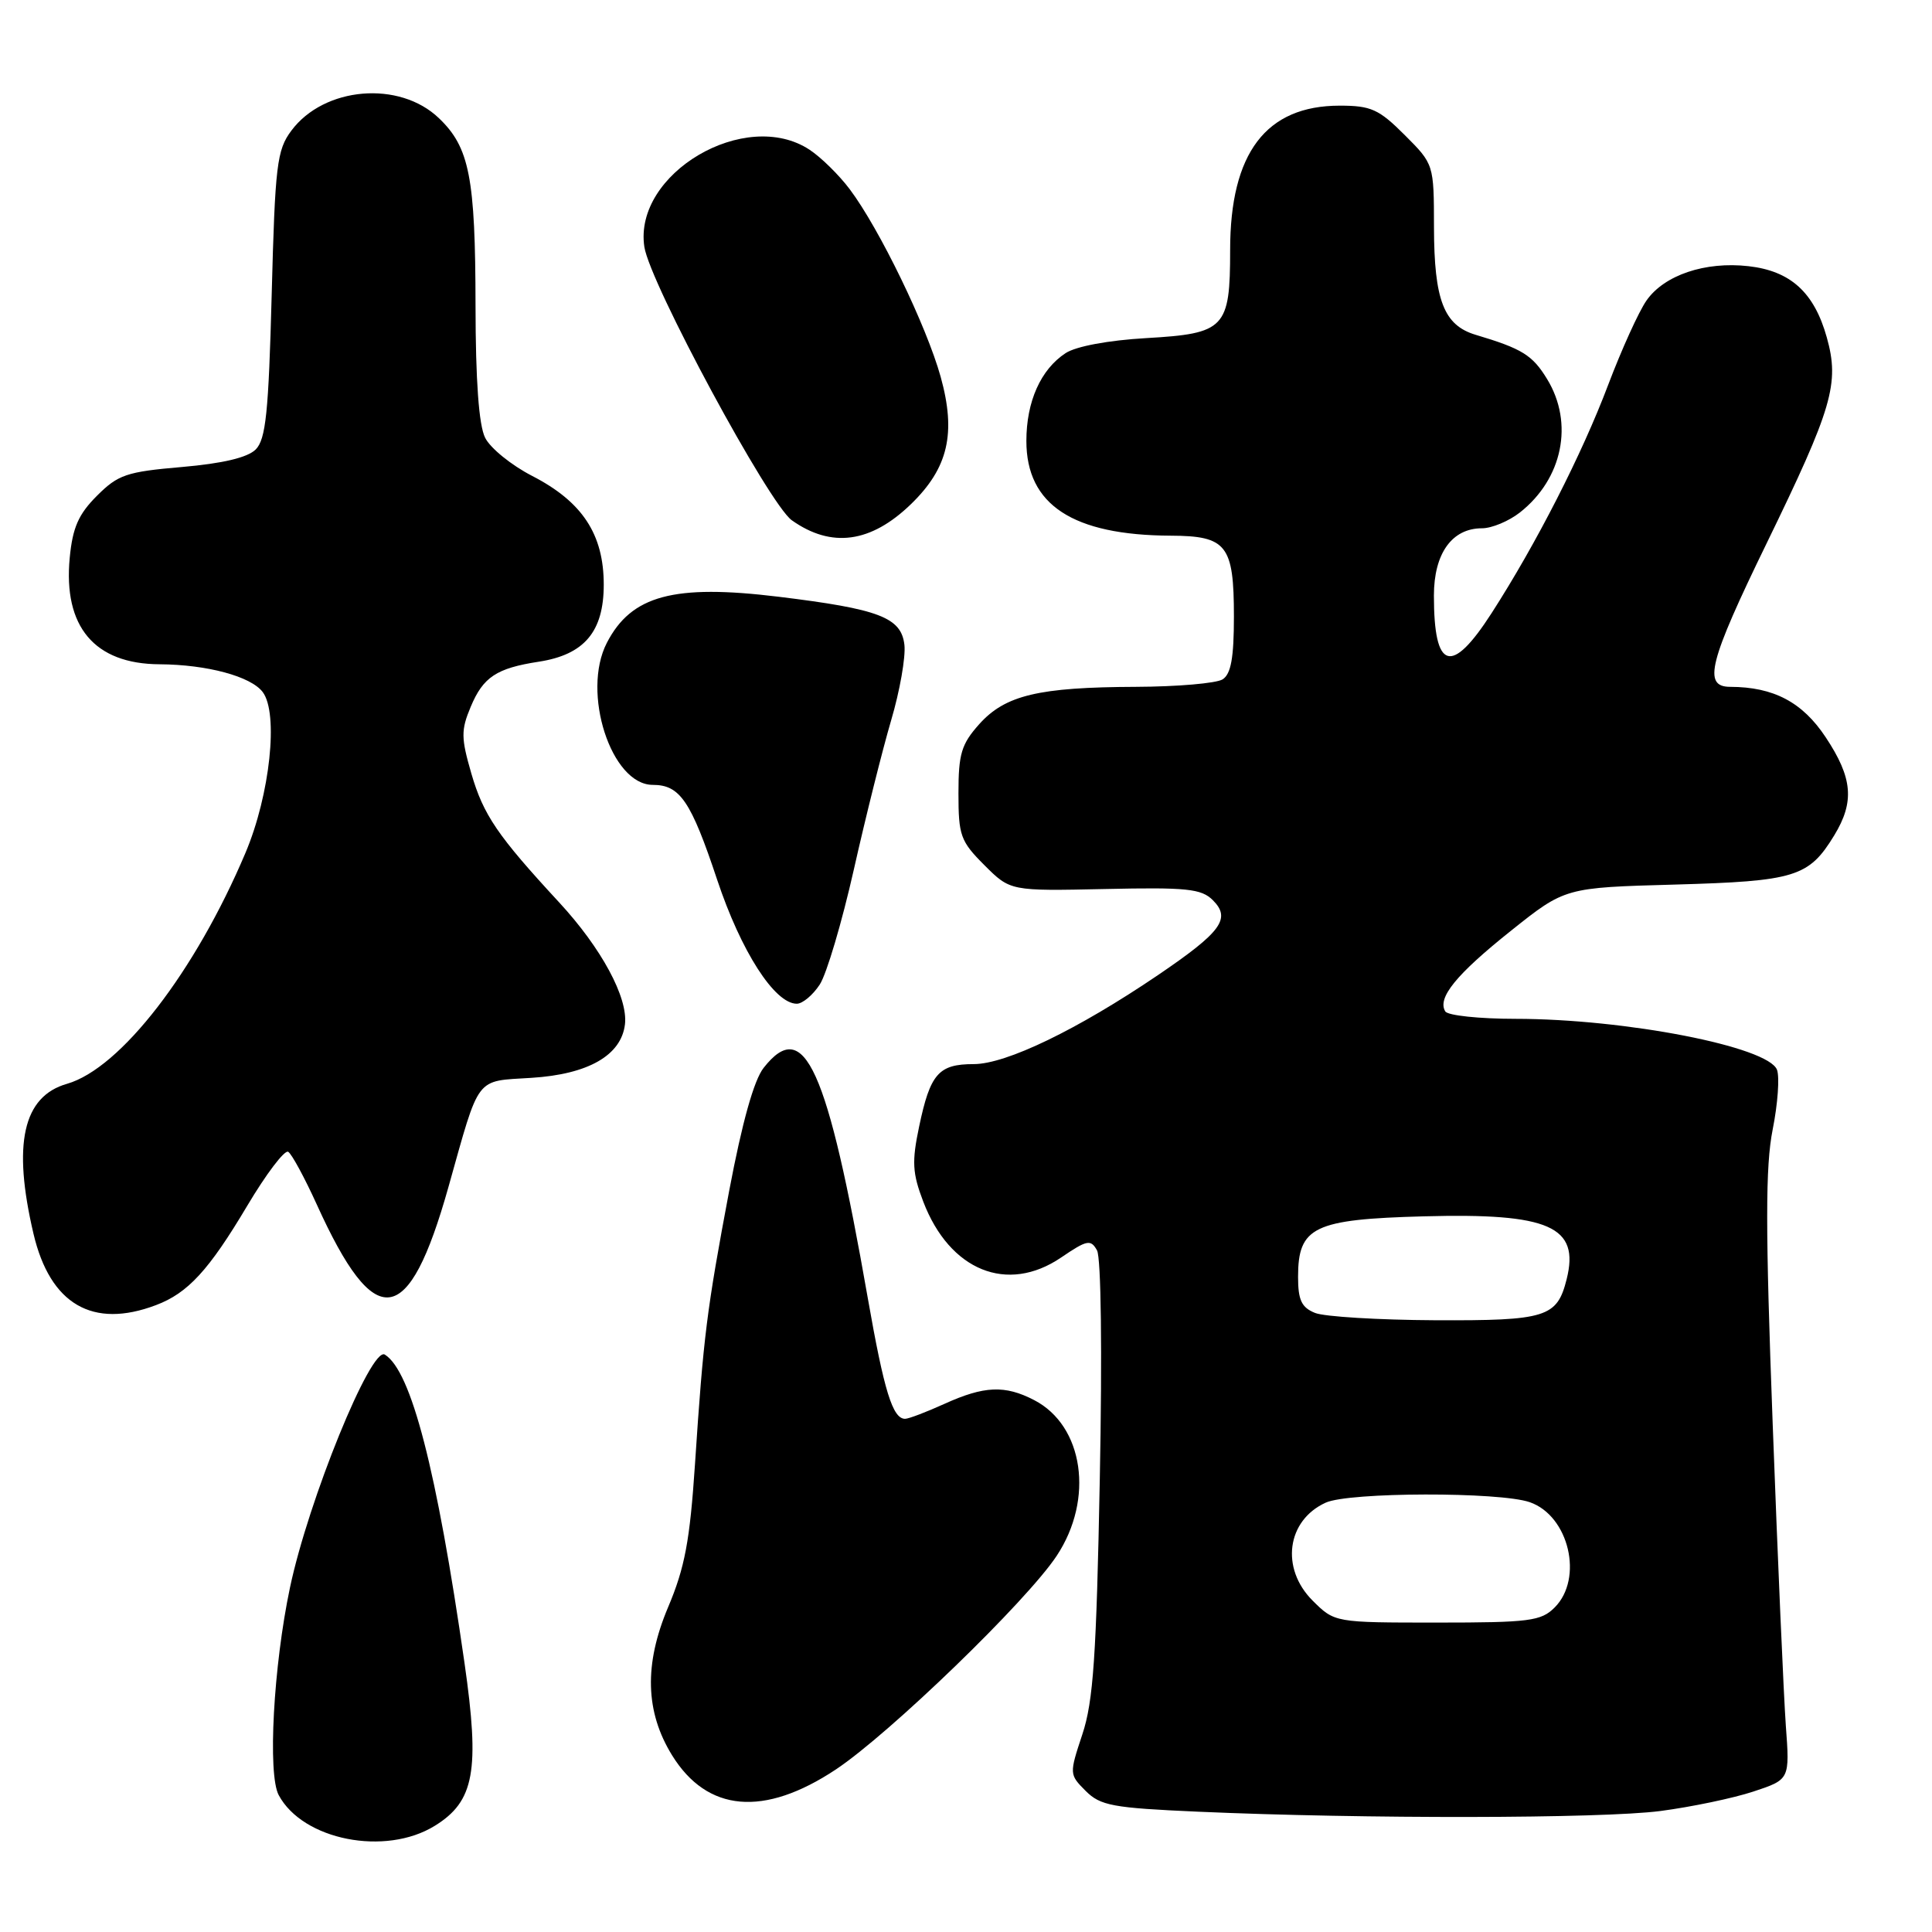 <?xml version="1.0" encoding="UTF-8" standalone="no"?>
<!DOCTYPE svg PUBLIC "-//W3C//DTD SVG 1.1//EN" "http://www.w3.org/Graphics/SVG/1.1/DTD/svg11.dtd" >
<svg xmlns="http://www.w3.org/2000/svg" xmlns:xlink="http://www.w3.org/1999/xlink" version="1.1" viewBox="0 0 256 256">
 <g >
 <path fill="currentColor"
d=" M 57.61 241.93 C 62.86 238.69 63.60 234.65 61.55 220.36 C 57.86 194.69 54.49 181.66 50.99 179.49 C 49.17 178.37 40.86 198.79 38.42 210.38 C 36.23 220.76 35.45 235.11 36.93 237.86 C 40.12 243.83 51.06 245.98 57.61 241.93 Z  M 220.00 239.97 C 224.12 239.43 229.67 238.27 232.33 237.39 C 237.16 235.79 237.16 235.79 236.63 228.64 C 236.35 224.71 235.56 206.73 234.89 188.67 C 233.92 162.72 233.92 154.55 234.89 149.66 C 235.57 146.26 235.82 142.70 235.46 141.75 C 234.28 138.69 215.41 135.01 200.81 135.00 C 196.03 135.00 191.85 134.56 191.51 134.02 C 190.41 132.24 192.95 129.12 200.21 123.33 C 207.38 117.61 207.38 117.61 221.94 117.21 C 237.87 116.76 239.68 116.21 243.04 110.70 C 245.76 106.24 245.49 103.08 241.92 97.70 C 238.84 93.04 235.01 91.02 229.25 91.01 C 225.60 91.00 226.44 87.70 234.08 72.01 C 242.82 54.05 243.77 50.82 242.06 44.71 C 240.39 38.74 237.26 35.90 231.68 35.27 C 225.94 34.62 220.52 36.45 218.17 39.82 C 217.14 41.29 214.86 46.33 213.09 51.00 C 209.63 60.17 203.56 72.06 197.64 81.25 C 192.31 89.53 190.00 88.82 190.00 78.92 C 190.00 73.34 192.39 70.00 196.37 70.00 C 197.67 70.00 199.92 69.06 201.39 67.91 C 207.06 63.45 208.57 56.08 205.00 50.23 C 203.06 47.05 201.69 46.20 195.52 44.36 C 191.32 43.10 190.03 39.78 190.01 30.13 C 190.00 21.76 190.00 21.76 186.12 17.88 C 182.71 14.47 181.66 14.00 177.52 14.00 C 167.76 14.00 163.00 20.26 163.00 33.12 C 163.00 43.50 162.33 44.20 151.90 44.80 C 146.86 45.09 142.58 45.89 141.20 46.79 C 137.90 48.95 136.00 53.21 136.00 58.43 C 136.00 66.89 142.14 70.92 155.13 70.98 C 162.55 71.01 163.50 72.22 163.50 81.69 C 163.50 87.17 163.11 89.32 162.00 90.02 C 161.18 90.54 156.00 90.99 150.50 91.01 C 137.62 91.06 133.20 92.11 129.75 95.96 C 127.39 98.60 127.00 99.89 127.00 105.12 C 127.00 110.71 127.27 111.47 130.43 114.63 C 133.87 118.07 133.87 118.07 146.41 117.80 C 157.27 117.56 159.19 117.76 160.71 119.28 C 163.15 121.72 161.85 123.49 153.43 129.21 C 142.78 136.43 133.33 141.00 129.02 141.00 C 124.37 141.00 123.26 142.27 121.79 149.27 C 120.81 153.94 120.89 155.43 122.34 159.23 C 125.84 168.37 133.47 171.47 140.60 166.63 C 144.04 164.29 144.53 164.19 145.36 165.68 C 145.90 166.65 146.06 179.09 145.73 195.92 C 145.28 219.45 144.87 225.44 143.42 229.80 C 141.68 235.06 141.68 235.12 143.85 237.30 C 145.81 239.26 147.41 239.56 158.77 240.06 C 180.78 241.03 212.20 240.98 220.00 239.97 Z  M 110.76 234.46 C 117.87 229.73 136.05 212.16 140.02 206.15 C 145.00 198.63 143.59 188.91 137.03 185.52 C 133.16 183.51 130.41 183.63 125.14 186.02 C 122.74 187.11 120.40 188.00 119.93 188.00 C 118.28 188.00 117.15 184.34 114.98 171.97 C 109.62 141.37 106.57 134.64 101.19 141.49 C 99.90 143.12 98.34 148.71 96.63 157.74 C 93.64 173.63 93.21 177.02 92.09 194.00 C 91.41 204.16 90.75 207.71 88.52 212.98 C 85.33 220.54 85.50 226.83 89.05 232.58 C 93.72 240.13 101.24 240.78 110.76 234.46 Z  M 20.68 172.93 C 24.90 171.34 27.68 168.31 32.75 159.79 C 35.27 155.55 37.72 152.32 38.19 152.62 C 38.66 152.91 40.36 156.05 41.97 159.59 C 49.71 176.67 54.13 176.09 59.42 157.29 C 63.62 142.35 62.89 143.30 70.42 142.82 C 77.94 142.35 82.32 139.84 82.81 135.73 C 83.23 132.19 79.70 125.64 74.09 119.57 C 65.92 110.73 64.06 108.00 62.46 102.51 C 61.09 97.78 61.07 96.76 62.37 93.66 C 64.02 89.71 65.79 88.54 71.39 87.68 C 77.43 86.75 80.00 83.70 80.00 77.47 C 80.00 70.79 77.16 66.48 70.51 63.06 C 67.77 61.65 64.96 59.38 64.28 58.00 C 63.45 56.34 63.02 50.44 63.01 40.50 C 62.99 23.51 62.21 19.53 58.16 15.66 C 52.92 10.63 42.94 11.48 38.60 17.32 C 36.69 19.88 36.45 21.86 36.00 39.04 C 35.59 54.69 35.22 58.21 33.88 59.56 C 32.80 60.63 29.53 61.41 24.11 61.88 C 16.77 62.51 15.65 62.89 12.84 65.70 C 10.40 68.14 9.62 69.91 9.24 73.90 C 8.36 83.04 12.52 87.98 21.15 88.02 C 27.44 88.06 33.24 89.62 34.81 91.70 C 36.93 94.51 35.78 105.31 32.53 113.00 C 25.86 128.77 15.97 141.57 8.88 143.61 C 3.04 145.28 1.64 151.57 4.44 163.49 C 6.64 172.83 12.28 176.12 20.68 172.93 Z  M 108.62 130.46 C 109.53 129.07 111.56 122.21 113.14 115.21 C 114.71 108.22 116.94 99.33 118.08 95.45 C 119.23 91.57 120.02 87.07 119.84 85.45 C 119.42 81.81 116.50 80.70 103.15 79.07 C 89.27 77.38 83.66 78.89 80.41 85.18 C 77.02 91.74 80.98 104.00 86.50 104.00 C 90.10 104.00 91.55 106.13 95.03 116.58 C 98.19 126.06 102.64 133.00 105.58 133.00 C 106.34 133.00 107.70 131.86 108.62 130.46 Z  M 120.71 66.80 C 125.65 62.01 126.72 57.41 124.64 49.92 C 122.76 43.18 116.54 30.33 112.60 25.08 C 111.19 23.20 108.79 20.84 107.27 19.84 C 98.78 14.24 83.91 22.98 85.38 32.71 C 86.10 37.51 101.90 66.79 104.92 68.94 C 110.17 72.66 115.39 71.95 120.71 66.80 Z  M 173.92 212.08 C 169.65 207.81 170.50 201.46 175.66 199.11 C 178.75 197.70 198.72 197.66 202.71 199.05 C 207.90 200.86 209.85 209.15 206.00 213.00 C 204.20 214.80 202.67 215.00 190.42 215.00 C 176.85 215.00 176.85 215.00 173.92 212.08 Z  M 174.25 173.97 C 172.46 173.25 172.00 172.27 172.00 169.19 C 172.00 162.56 174.08 161.56 188.69 161.17 C 205.30 160.72 209.34 162.51 207.59 169.50 C 206.32 174.56 204.89 175.00 190.18 174.94 C 182.66 174.90 175.49 174.47 174.25 173.97 Z "/>
</g>
</svg>
